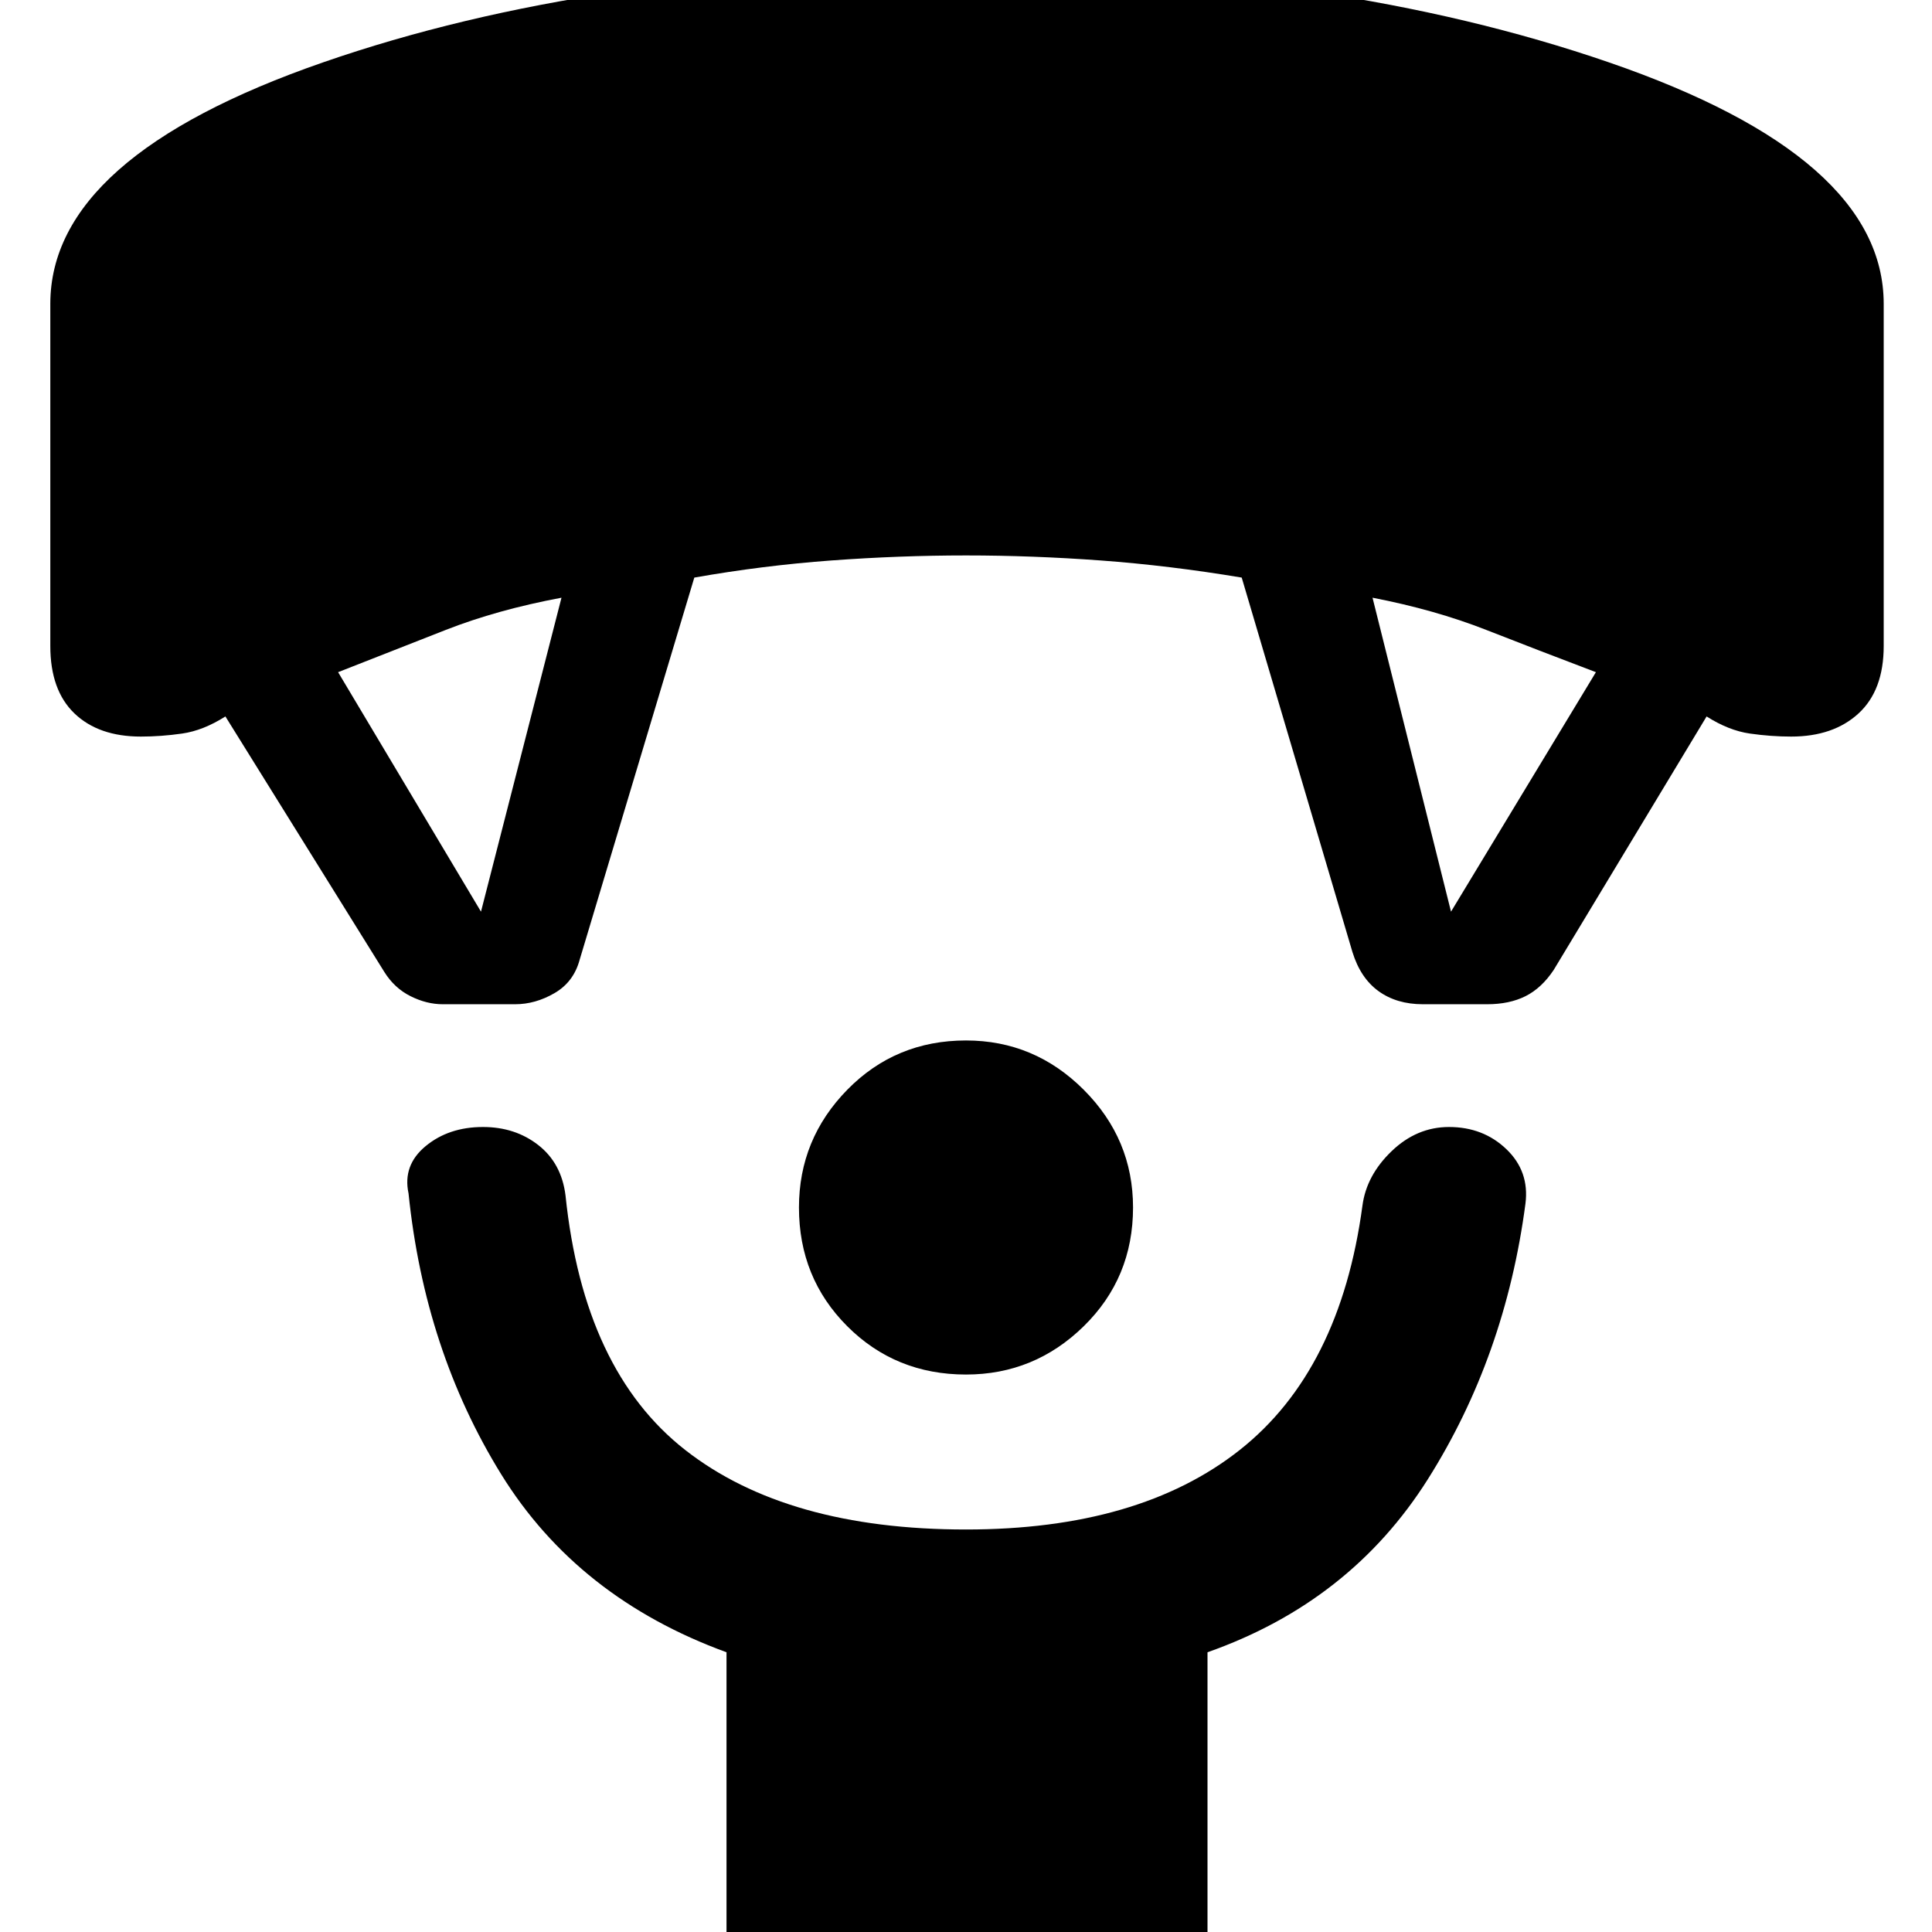 <svg xmlns="http://www.w3.org/2000/svg" height="48" viewBox="0 -960 960 960" width="48"><path d="M480-277q-35 0-59-24t-24-59q0-34 24-58.5t59-24.5q34 0 58.5 24.5T563-360q0 35-24.5 59T480-277ZM361 9v-148q-74-27-112-88.5T203-367q-3-14 8.5-23.5T240-400q16 0 27.5 9t13.5 25q9 87 59.5 126.5T480-200q86 0 136-39.5T677-361q2-15 14.5-27t28.5-12q17 0 28.5 11t9.5 27q-10 76-48.5 137T600-139V9H361ZM191-477l-79-127q-11 7-21.5 8.5T70-594q-21 0-33-11.5T25-639v-170q0-73 135.5-120T480-976q183 0 319.5 47T936-809v170q0 22-12.5 33.5T890-594q-10 0-20.5-1.5T848-604l-76 126q-6 9-14 13t-19 4h-32q-13 0-22-6.5T672-487l-55-186q-36-6-70-8.5t-67-2.5q-33 0-67 2.5t-68 8.5l-57 190q-3 11-12.5 16.5T256-461h-36q-8 0-16-4t-13-12Zm48-30 40-156q-32 6-57.5 16T168-626l71 119Zm482 0 72-119q-29-11-54.5-21T682-663l39 156Z"/></svg>
